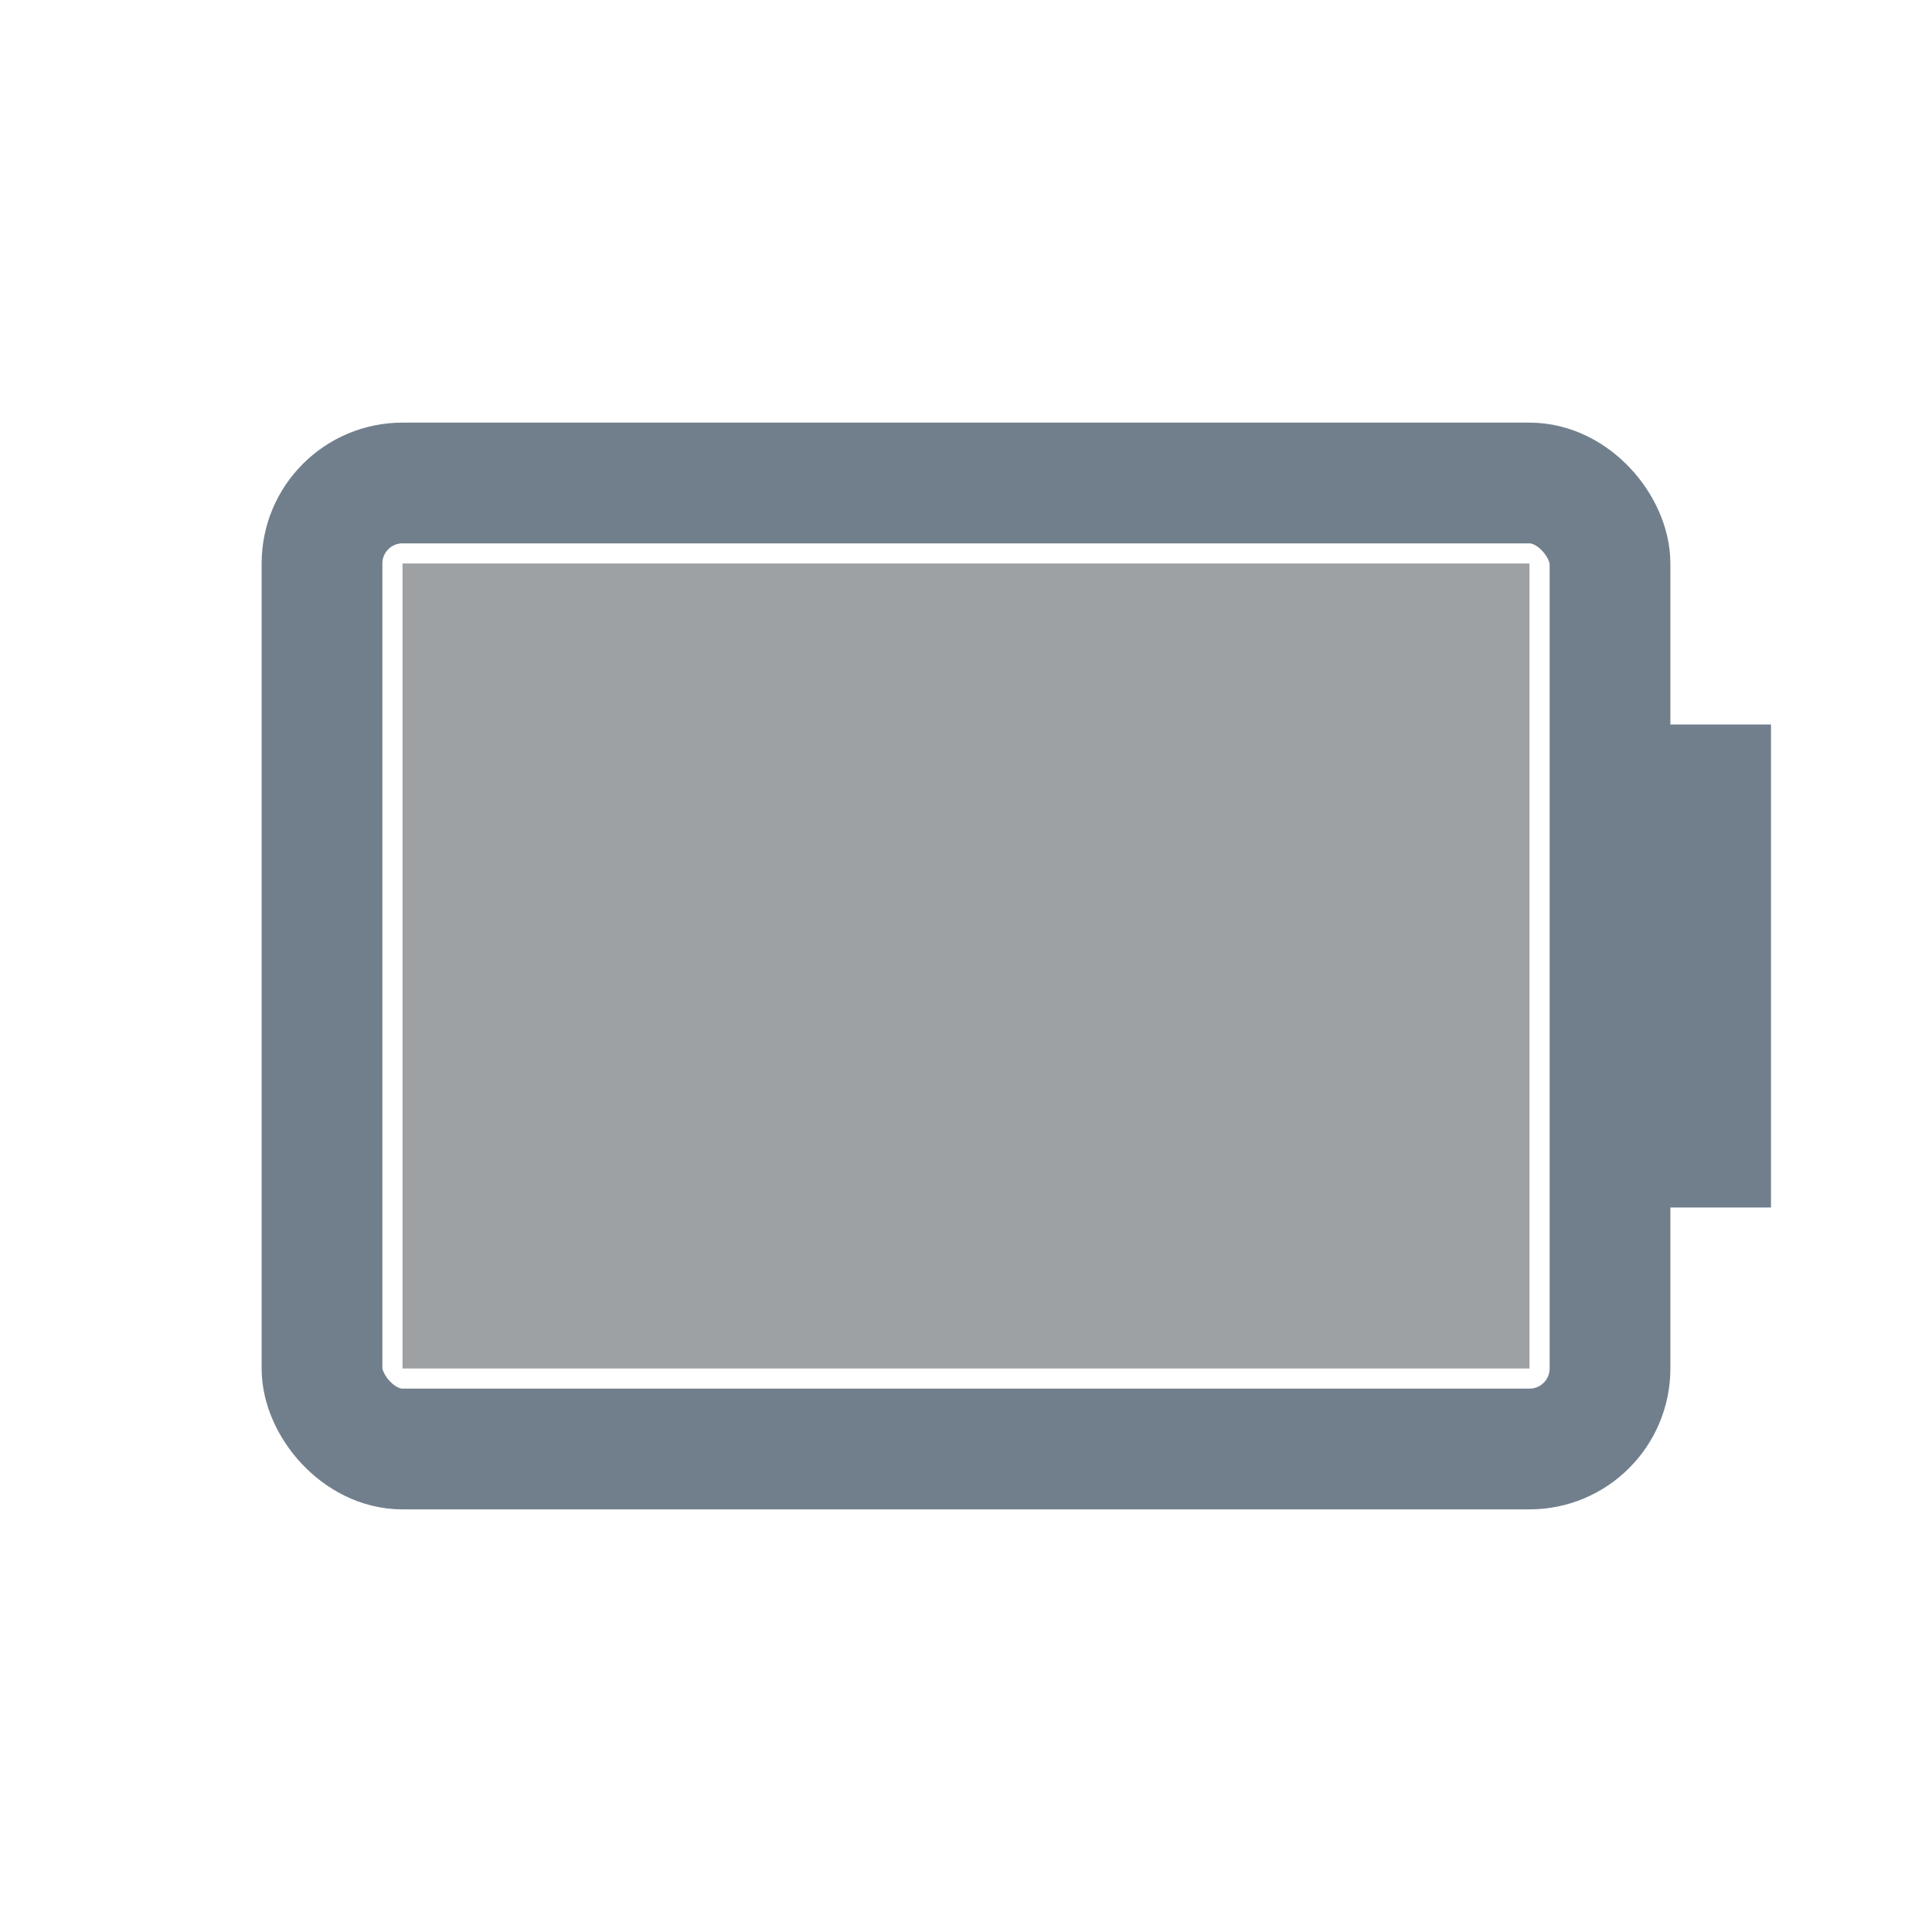 <svg width="24" height="24" viewBox="0 0 24 24" xmlns="http://www.w3.org/2000/svg">
<rect x="4" y="6" width="16" height="12" fill="none" rx="1" stroke="#717F8D" stroke-width="1.5"/>
<rect x="20" y="9" width="2" height="6" fill="#717F8D"/>
<rect x="5" y="7" width="14.0" height="10" fill="#9EA1A3"/>
</svg>
